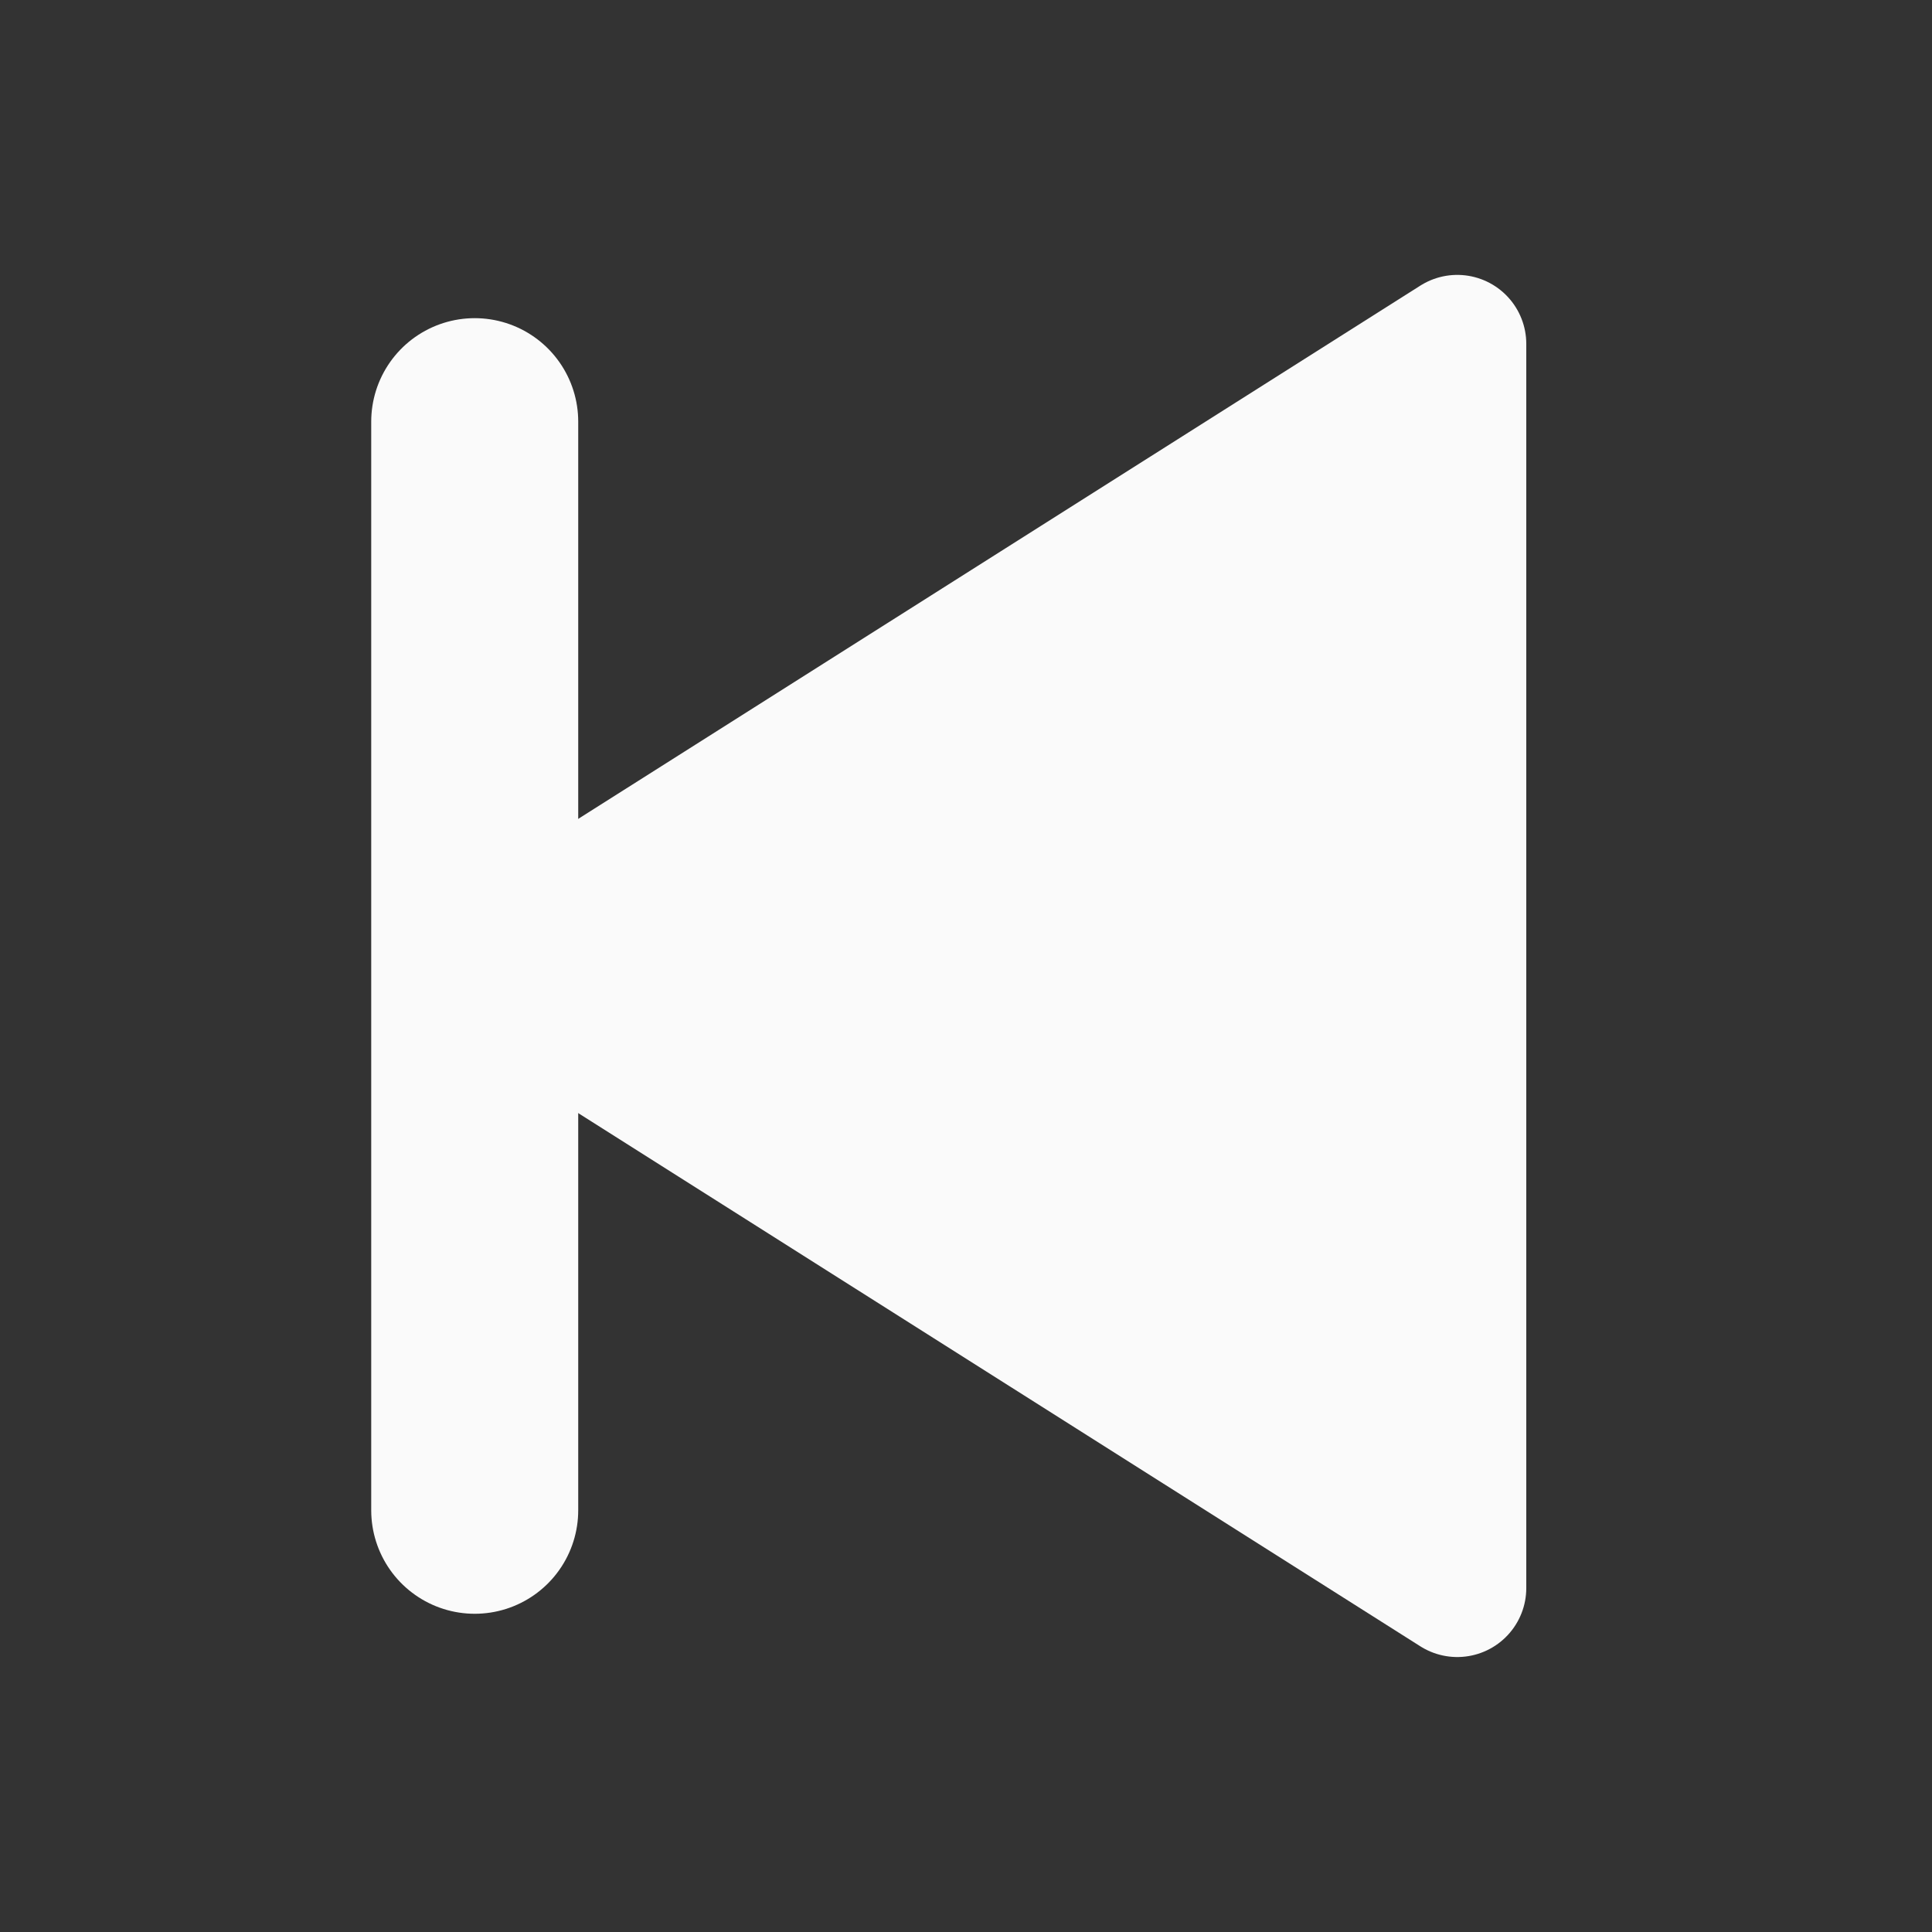 <svg width="28" height="28" viewBox="0 0 28 28" fill="none" xmlns="http://www.w3.org/2000/svg">
<rect x="0" y="0" width="28" height="28" fill="#333333" stroke="none"/>
<path d="M6.88 21.888L6.88 6.111" stroke="#FAFAFA" stroke-width="3" stroke-linecap="round" stroke-linejoin="round"/>
<path d="M21.12 23.015L6.882 14L21.12 4.984V23.015Z" fill="#FAFAFA" stroke="#FAFAFA" stroke-width="2" stroke-linecap="round" stroke-linejoin="round"/>
</svg>
